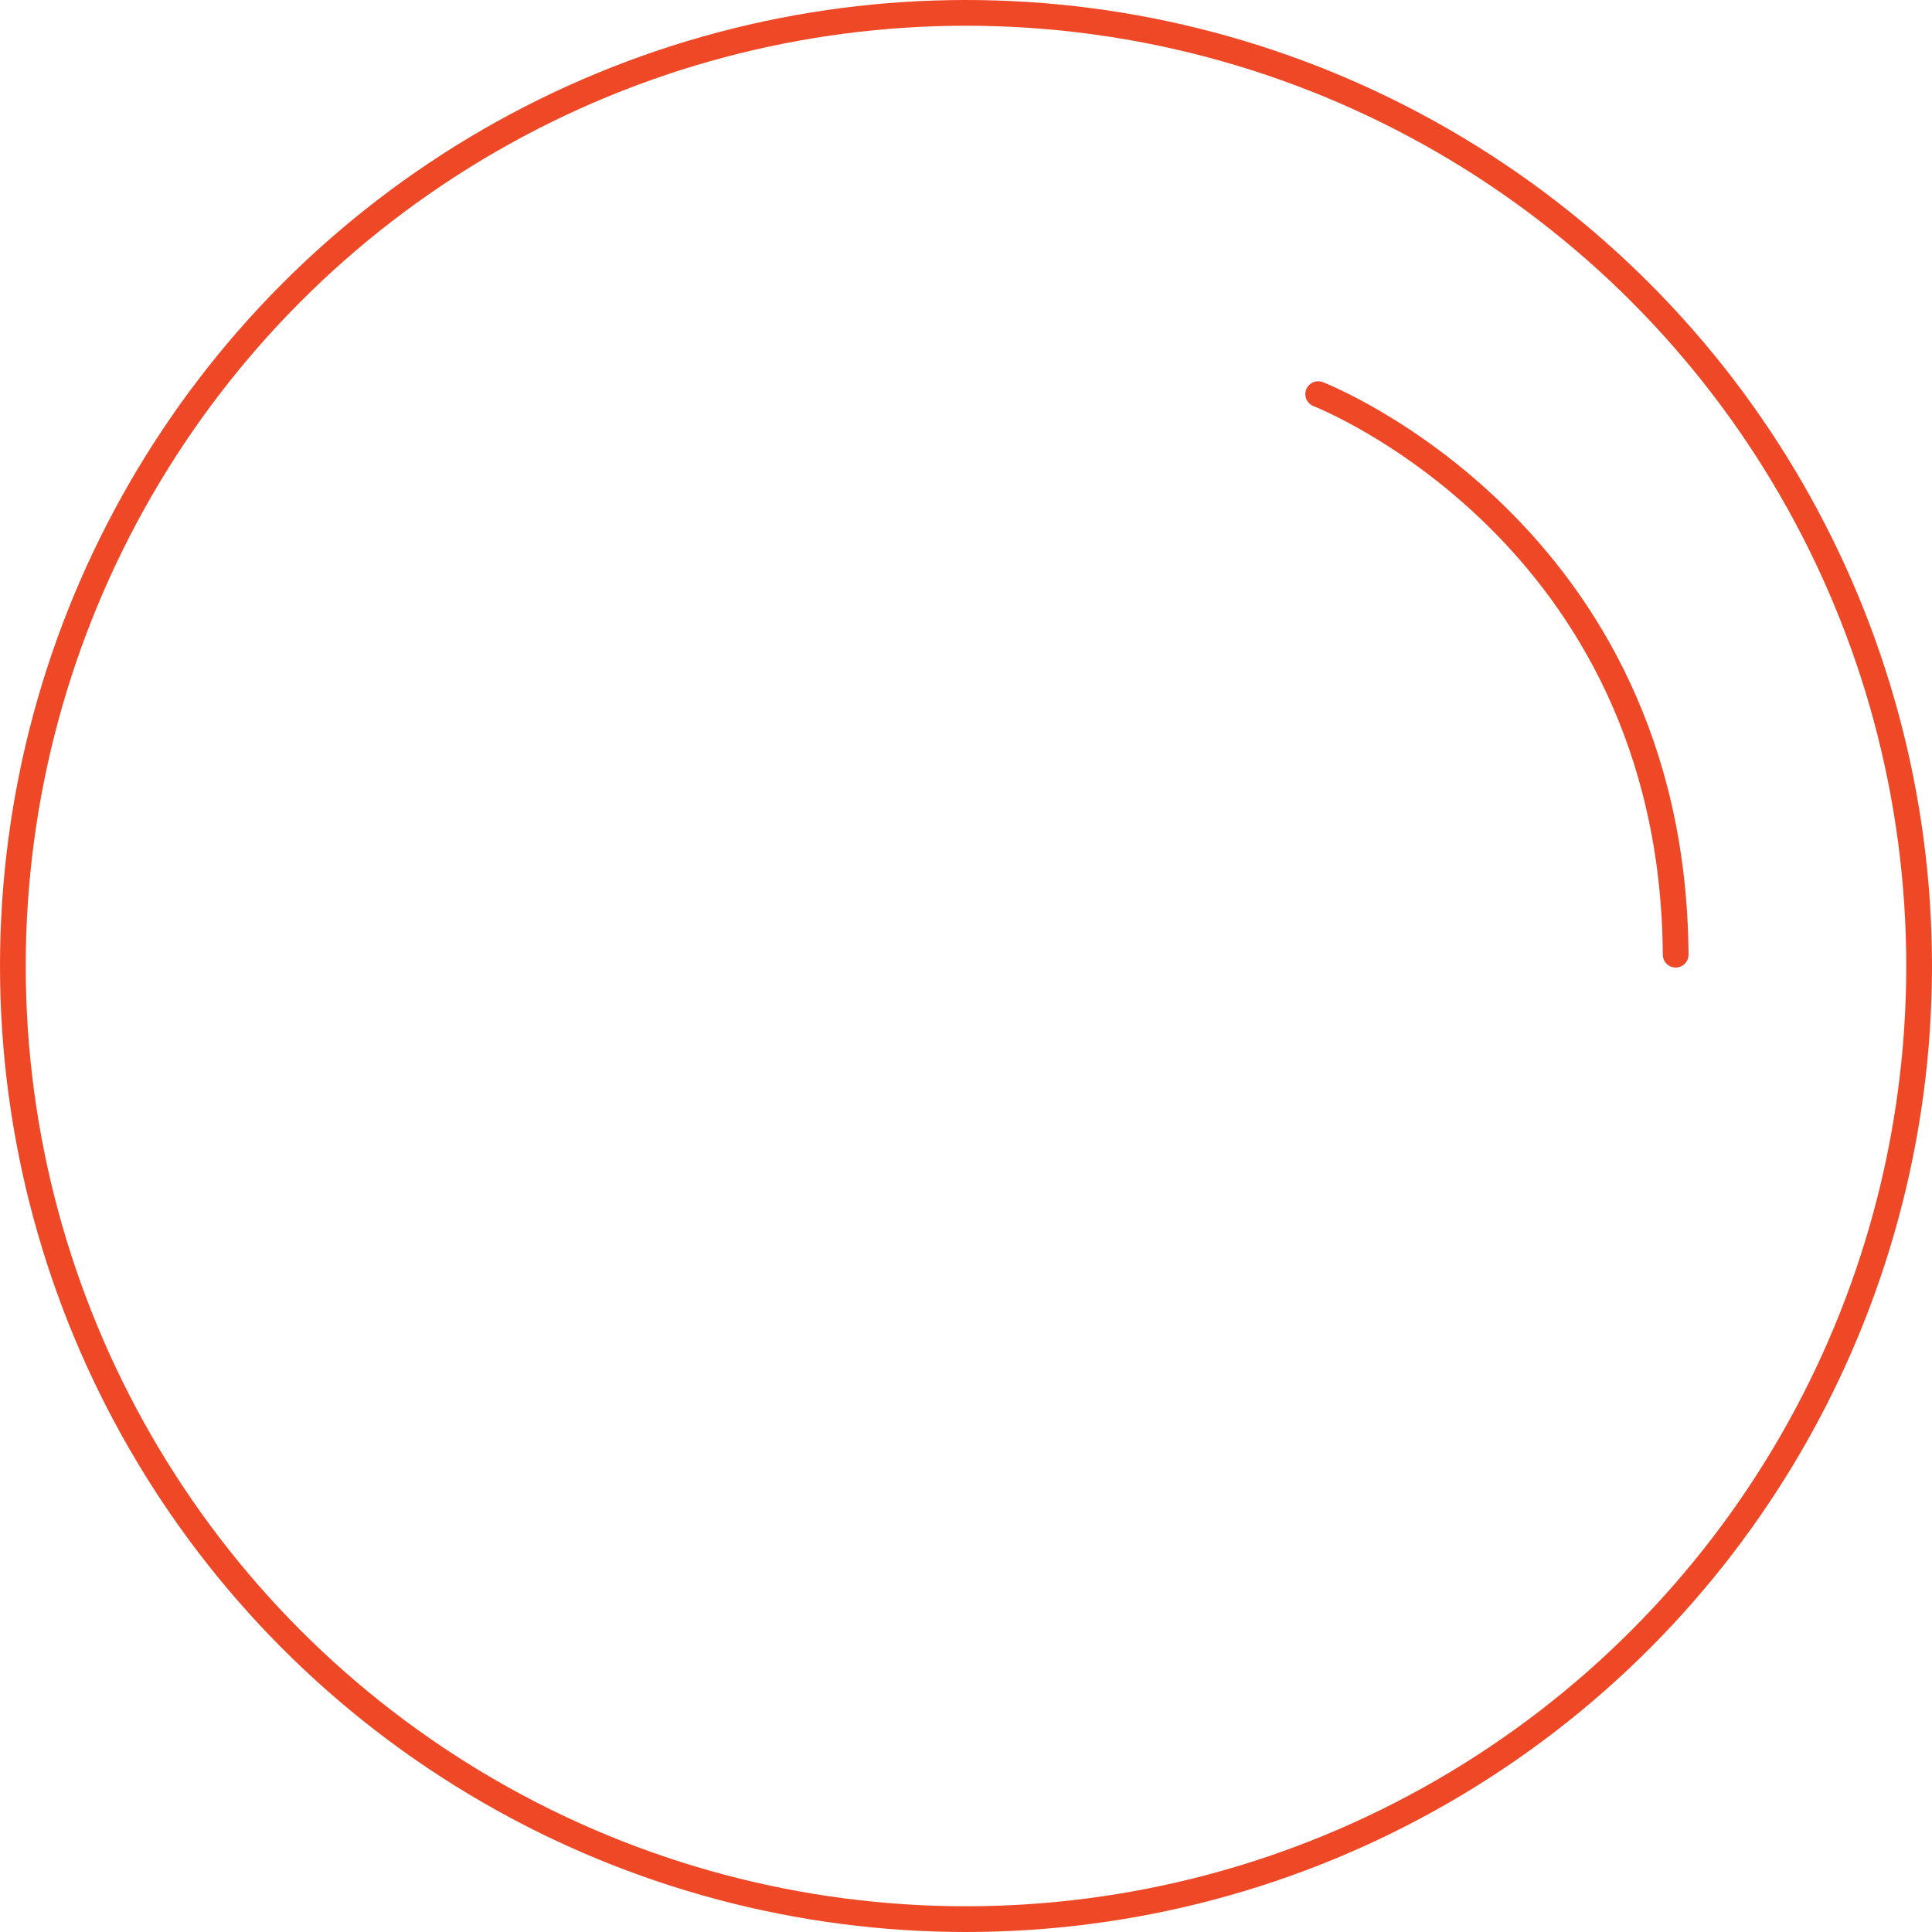 <svg id="Layer_1" data-name="Layer 1" xmlns="http://www.w3.org/2000/svg" viewBox="0 0 150.14 150.14"><defs><style>.cls-1,.cls-2{fill:none;stroke:#ef4827;stroke-miterlimit:10;stroke-width:2px;}.cls-2{stroke-linecap:round;}</style></defs><circle class="cls-1" cx="75.07" cy="75.07" r="74.07"/><path class="cls-2" d="M102.44,30.63S130,41.3,130.22,74.19" transform="translate(0 0)"/></svg>